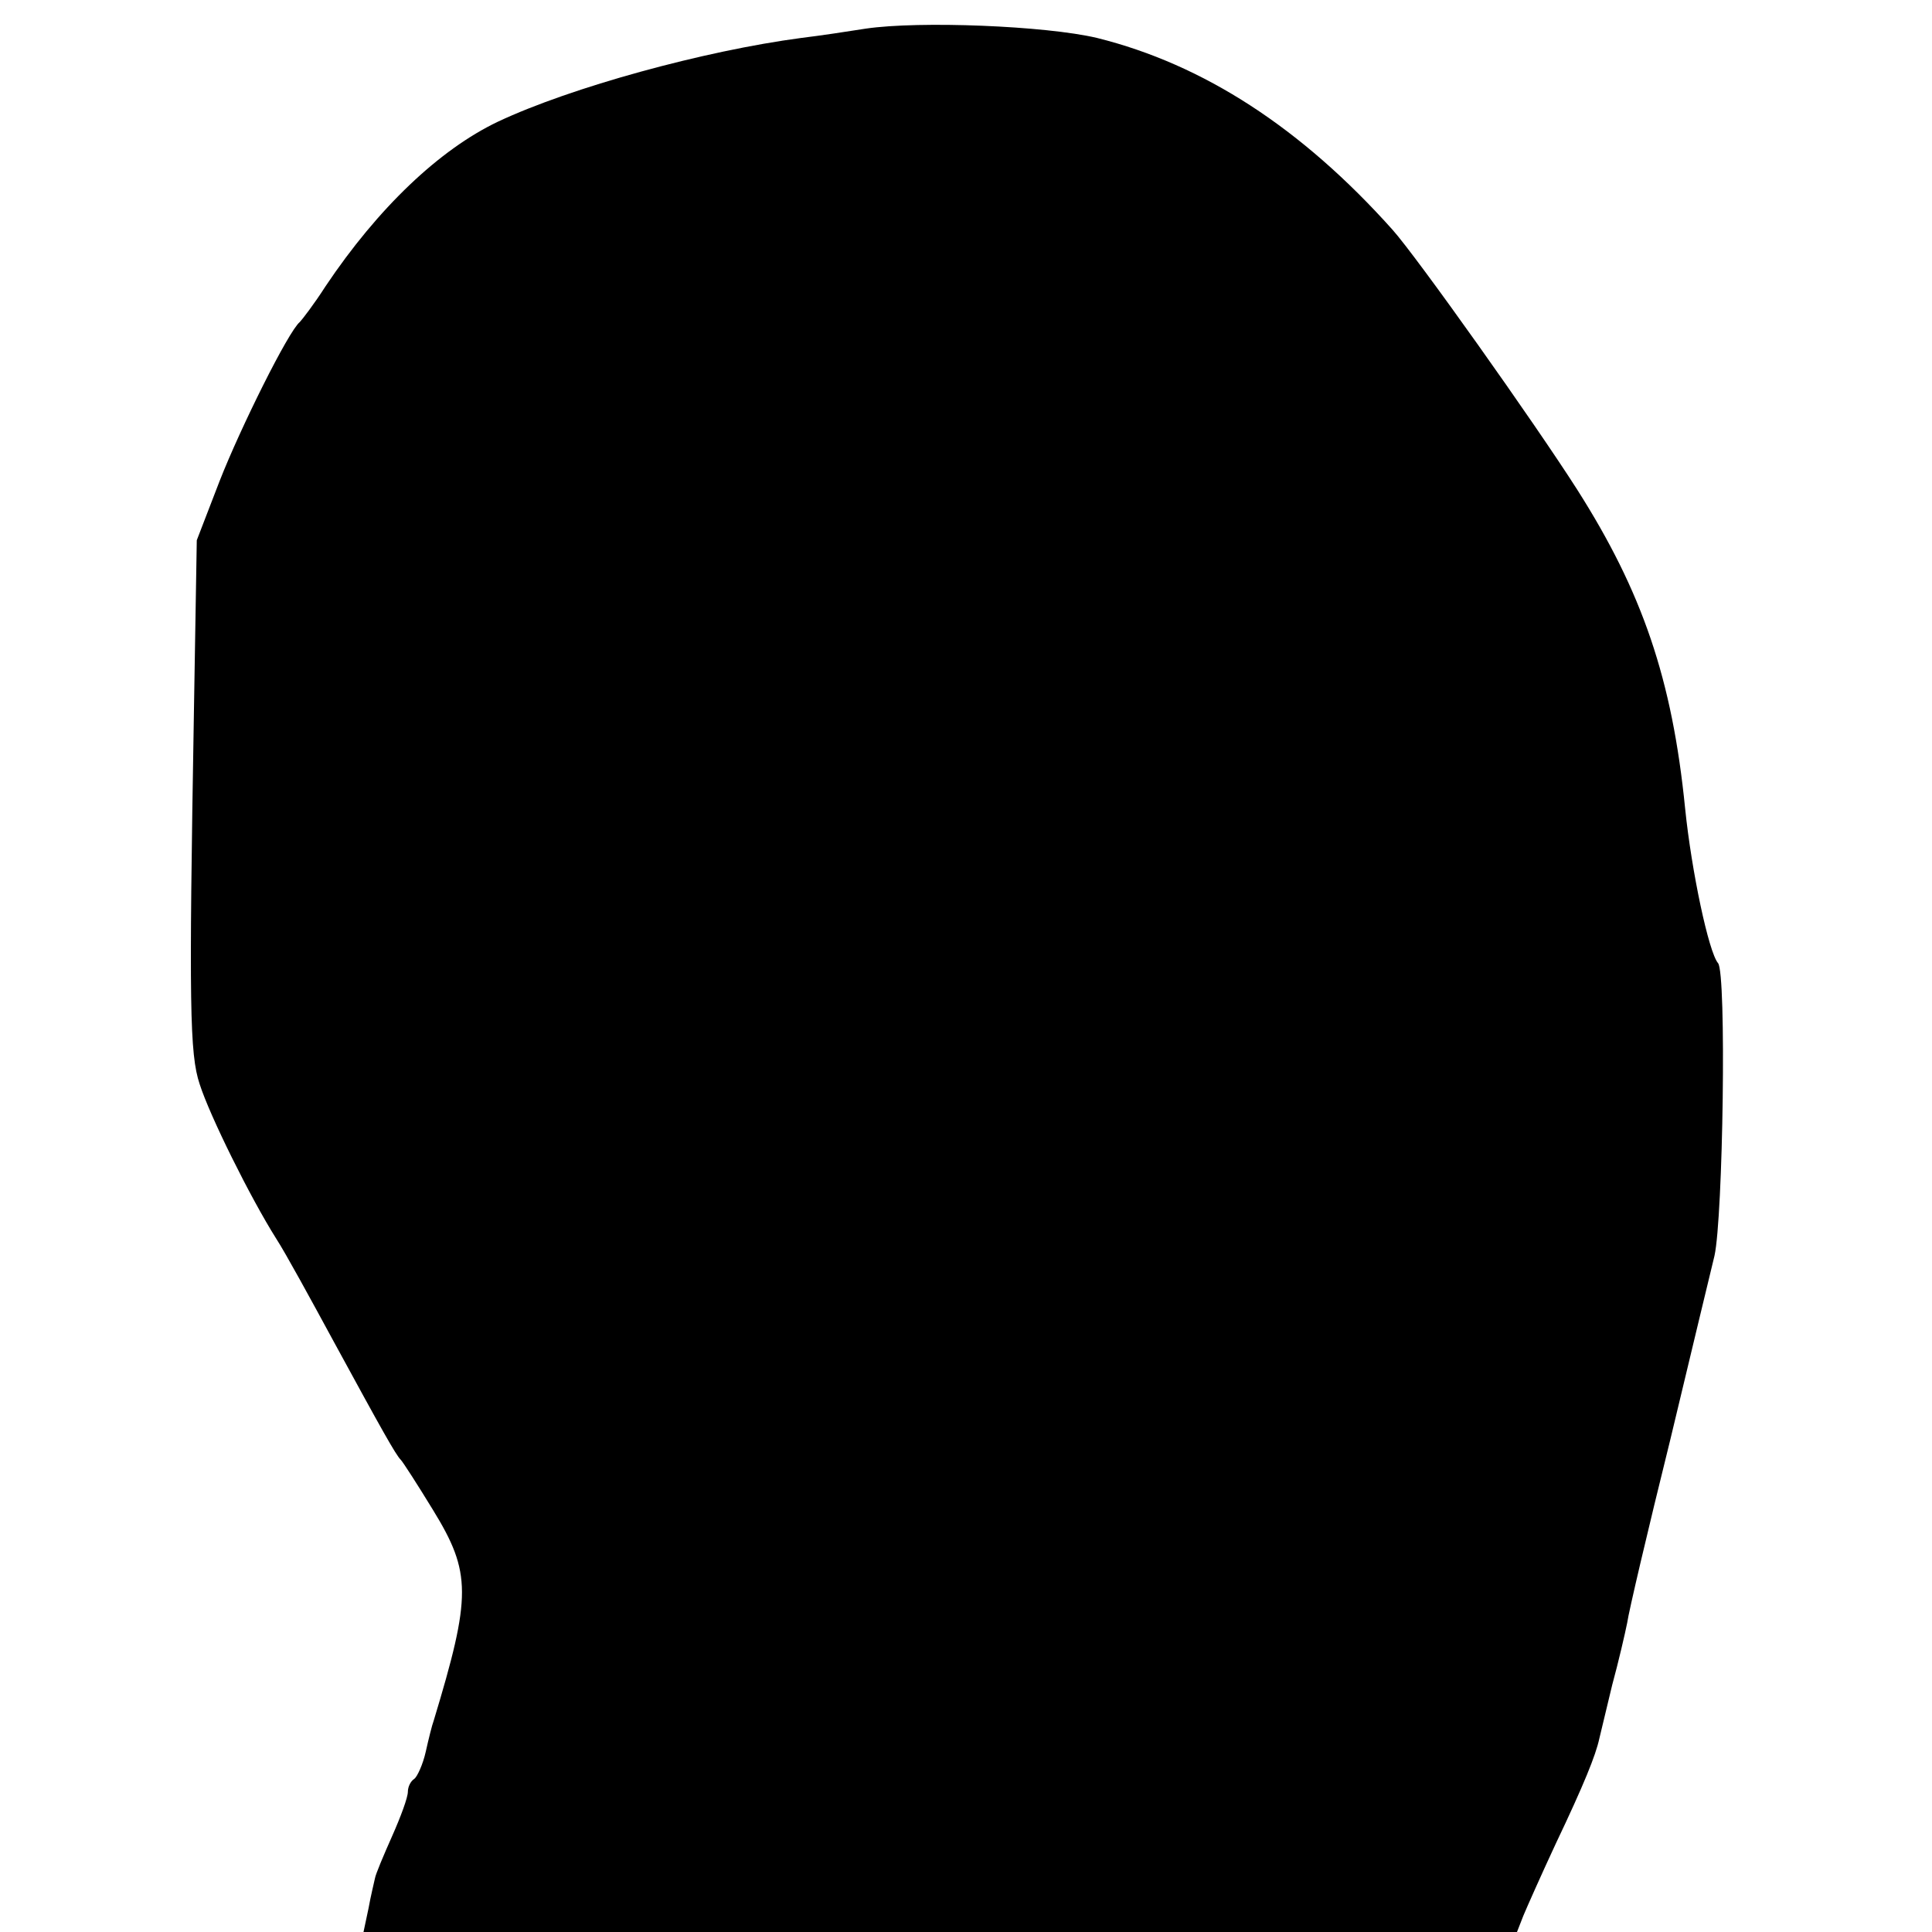 <?xml version="1.0" standalone="no"?>
<!DOCTYPE svg PUBLIC "-//W3C//DTD SVG 20010904//EN"
 "http://www.w3.org/TR/2001/REC-SVG-20010904/DTD/svg10.dtd">
<svg version="1.0" xmlns="http://www.w3.org/2000/svg"
 width="270pt" height="270pt" viewBox="0 0 270 270"
 preserveAspectRatio="xMidYMid meet">
<g transform="translate(0,270) scale(0.1,-0.1)"
fill="#000000" stroke="none">
<path d="M1210 2660 c-25 -4 -65 -10 -90 -13 -136 -18 -322 -69 -424 -117 -82
-39 -168 -121 -241 -230 -16 -25 -33 -47 -36 -50 -16 -13 -83 -148 -112 -222
l-32 -83 -4 -240 c-7 -410 -6 -478 8 -520 14 -44 71 -159 107 -216 13 -20 49
-86 81 -145 67 -123 86 -157 93 -164 3 -3 23 -34 45 -70 54 -88 54 -120 1
-295 -2 -5 -7 -25 -11 -43 -4 -18 -12 -35 -16 -38 -5 -3 -9 -11 -9 -18 0 -8
-10 -35 -22 -62 -12 -27 -23 -53 -24 -59 -1 -5 -6 -25 -9 -42 l-7 -33 806 0
806 0 9 23 c5 12 25 57 45 100 40 84 56 124 61 147 2 8 10 42 18 75 9 33 18
72 21 87 2 15 29 130 60 255 30 125 58 242 62 258 12 54 17 395 5 409 -13 15
-37 128 -46 216 -18 181 -60 303 -151 446 -60 94 -224 325 -258 363 -127 142
-264 231 -413 268 -72 17 -248 24 -323 13z"/>
</g>
</svg>
